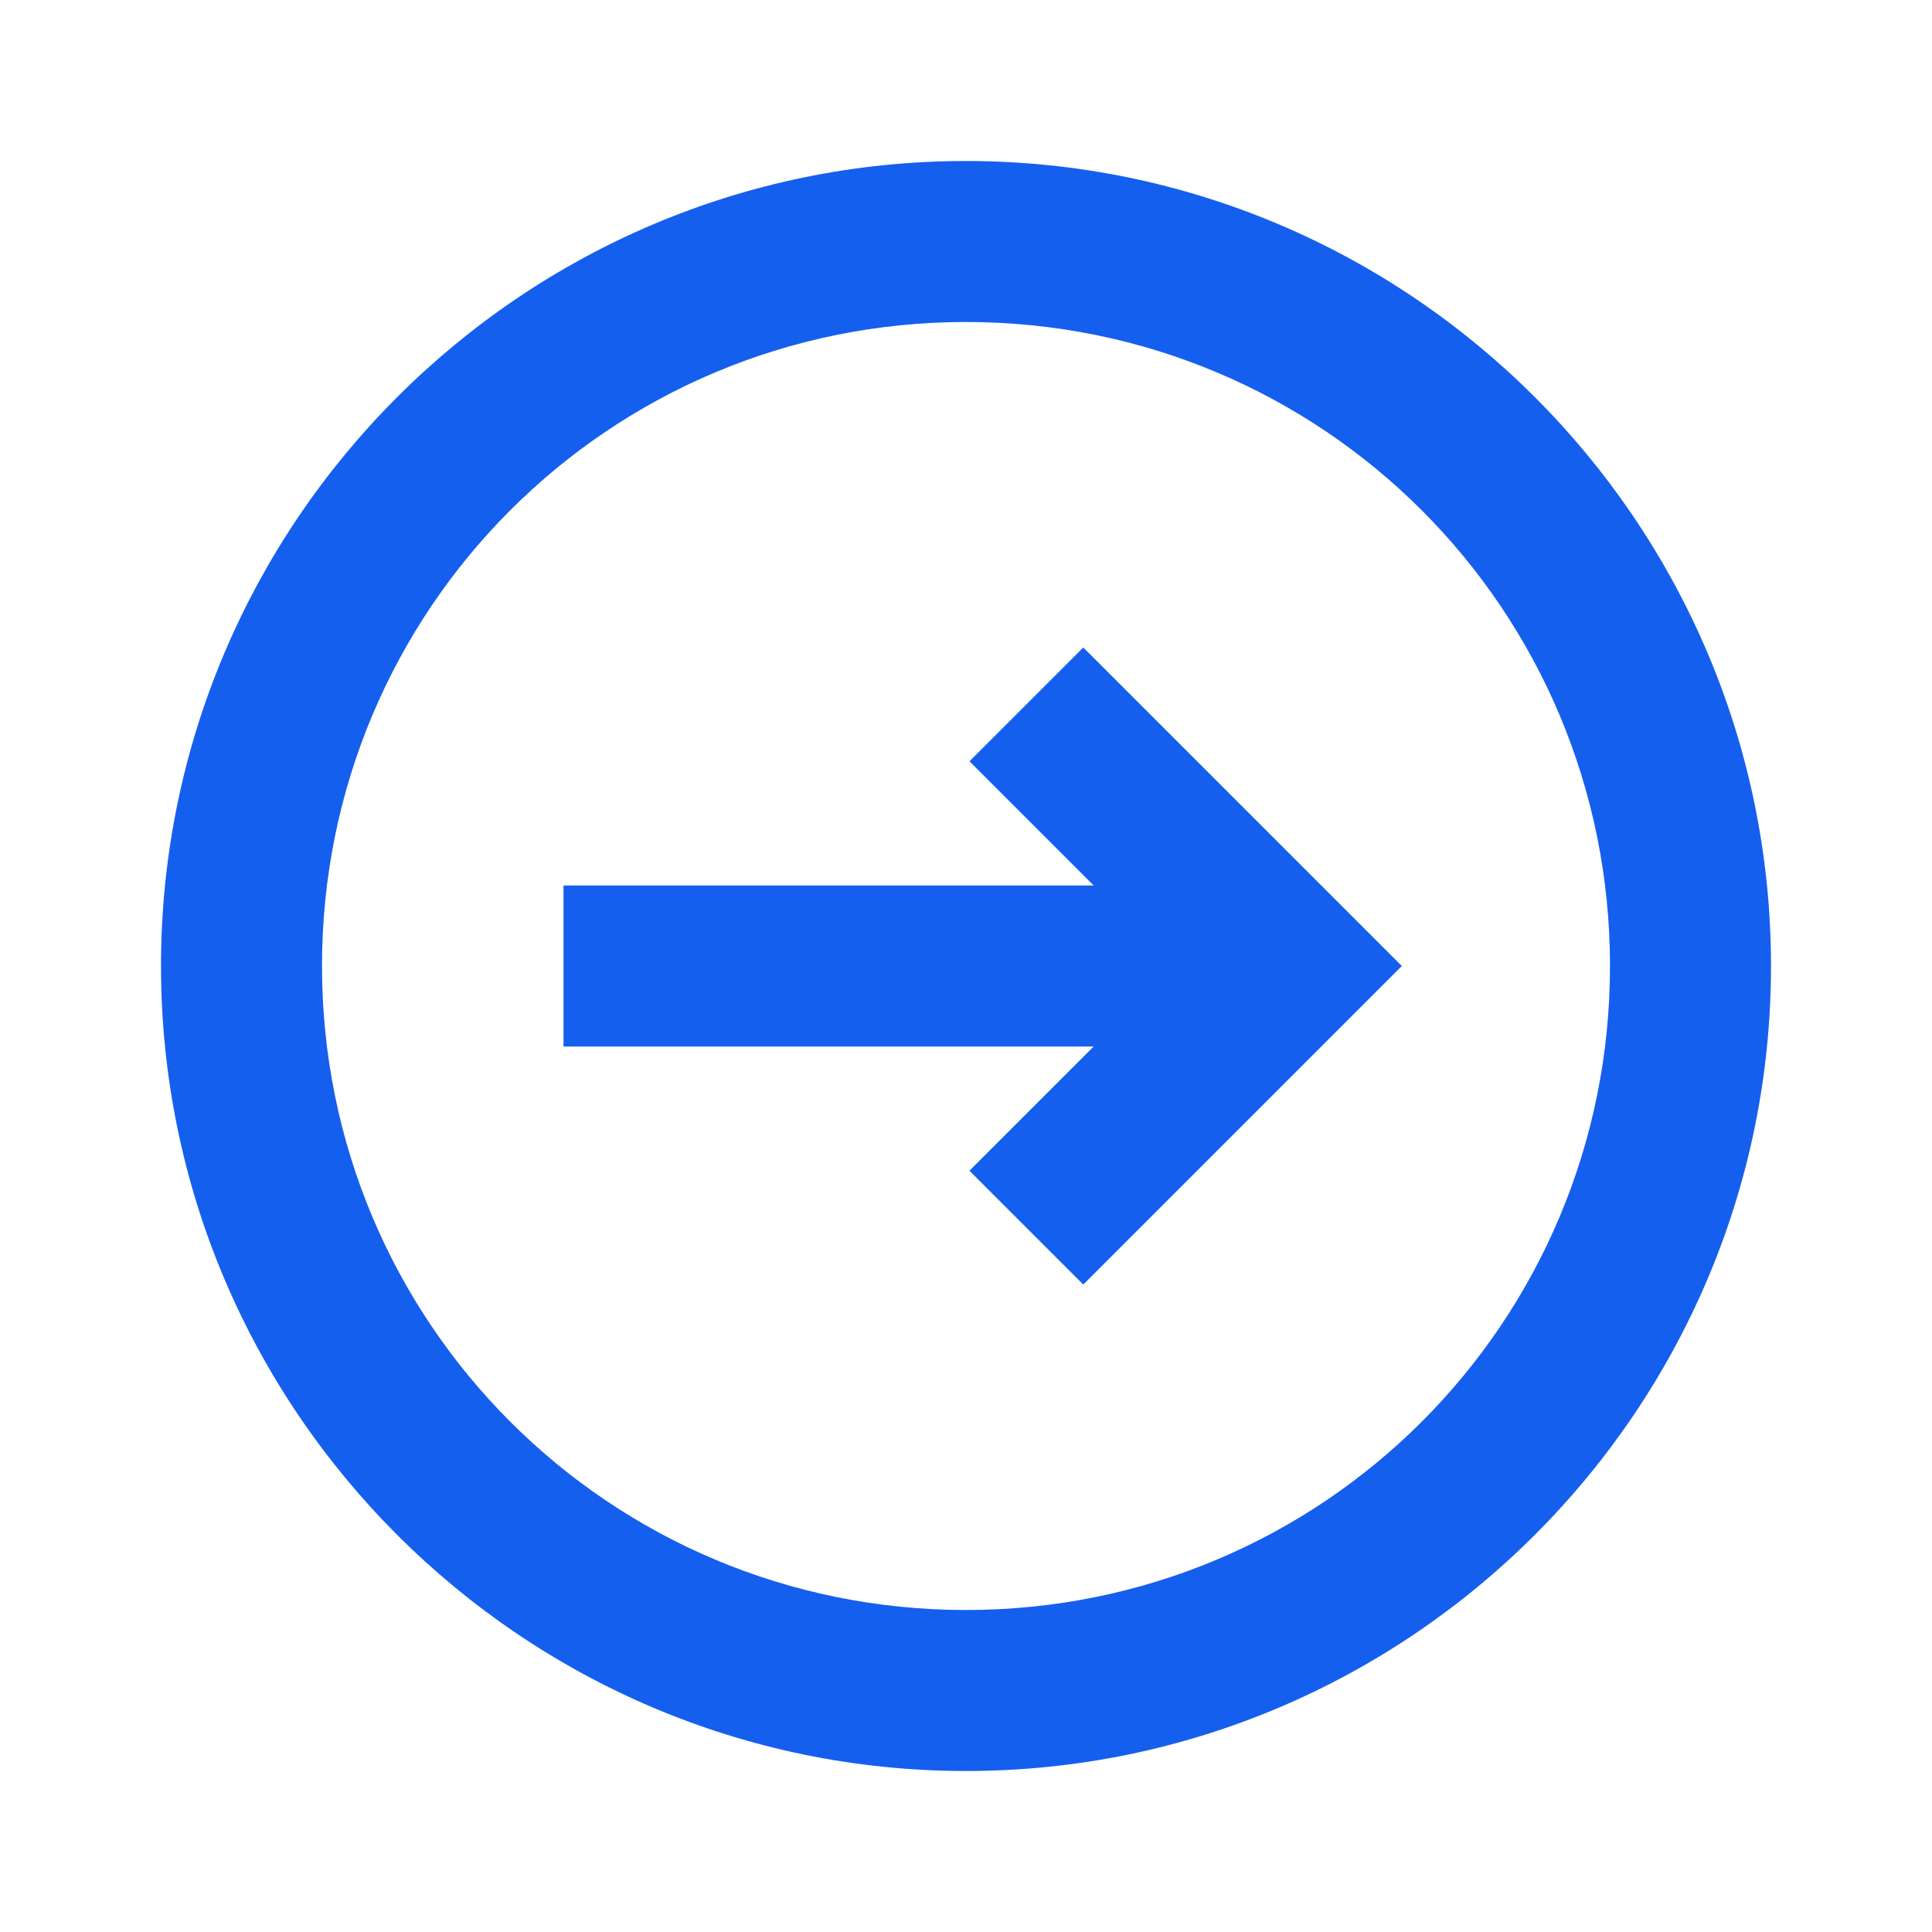 <?xml version="1.0" encoding="utf-8"?>
<svg xmlns="http://www.w3.org/2000/svg" viewBox="0 0 24 24" fill="#155fef"><path d="M 12 2 C 6.489 2 2 6.489 2 12 C 2 17.511 6.489 22 12 22 C 17.511 22 22 17.511 22 12 C 22 6.489 17.511 2 12 2 z M 12 4 C 16.43 4 20 7.57 20 12 C 20 16.43 16.43 20 12 20 C 7.57 20 4 16.43 4 12 C 4 7.57 7.57 4 12 4 z M 13.457 8.043 L 12.043 9.457 L 13.586 11 L 7 11 L 7 13 L 13.586 13 L 12.043 14.543 L 13.457 15.957 L 17.414 12 L 13.457 8.043 z" fill="#155fef"/></svg>
